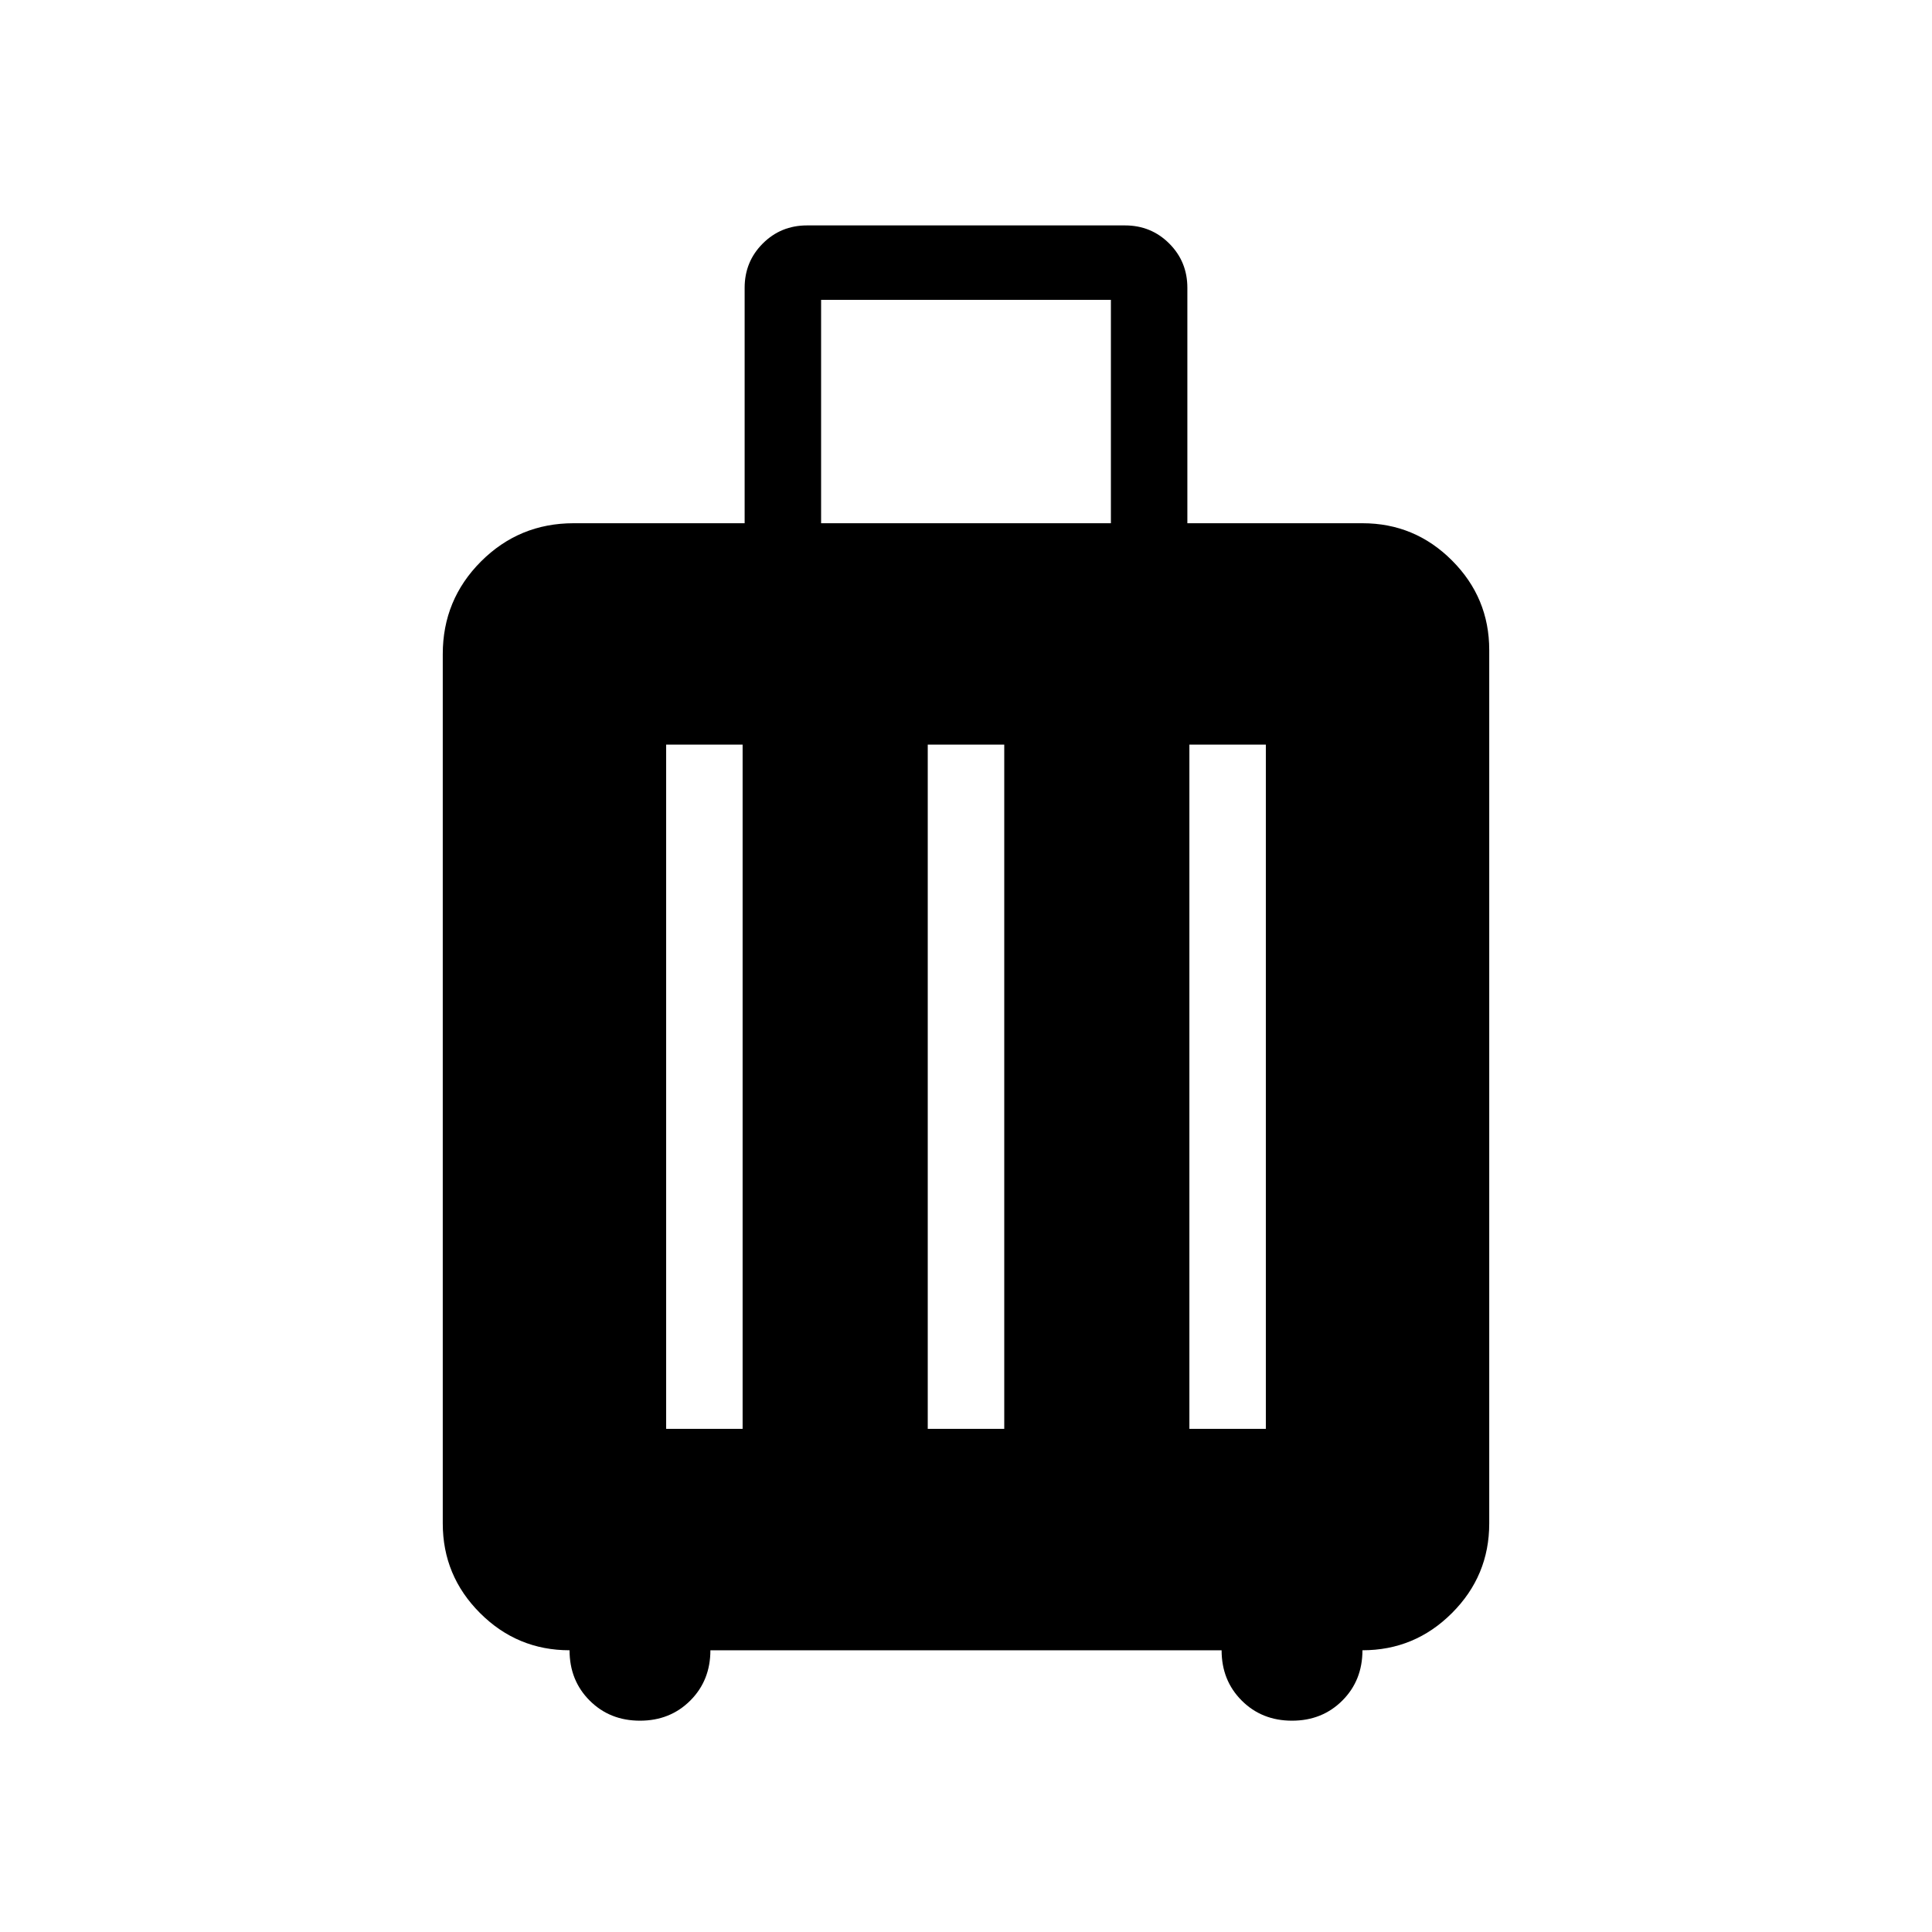 <svg xmlns="http://www.w3.org/2000/svg" height="40" width="40"><path d="M11.792 34.167q-1.084 0-1.854-.771-.771-.771-.771-1.854v-18q0-1.125.791-1.917.792-.792 1.917-.792h3.542V5.958q0-.541.375-.916t.916-.375h6.584q.541 0 .916.375t.375.916v4.875h3.625q1.084 0 1.854.771.771.771.771 1.854v18.084q0 1.083-.771 1.854-.77.771-1.854.771 0 .625-.416 1.041-.417.417-1.042.417t-1.042-.417q-.416-.416-.416-1.041H14.708q0 .625-.416 1.041-.417.417-1.042.417t-1.042-.417q-.416-.416-.416-1.041ZM17 10.833h6V6.208h-6Zm-3.208 18.75h1.583V15.417h-1.583Zm5.416 0h1.584V15.417h-1.584Zm5.417 0h1.583V15.417h-1.583Z"/></svg>